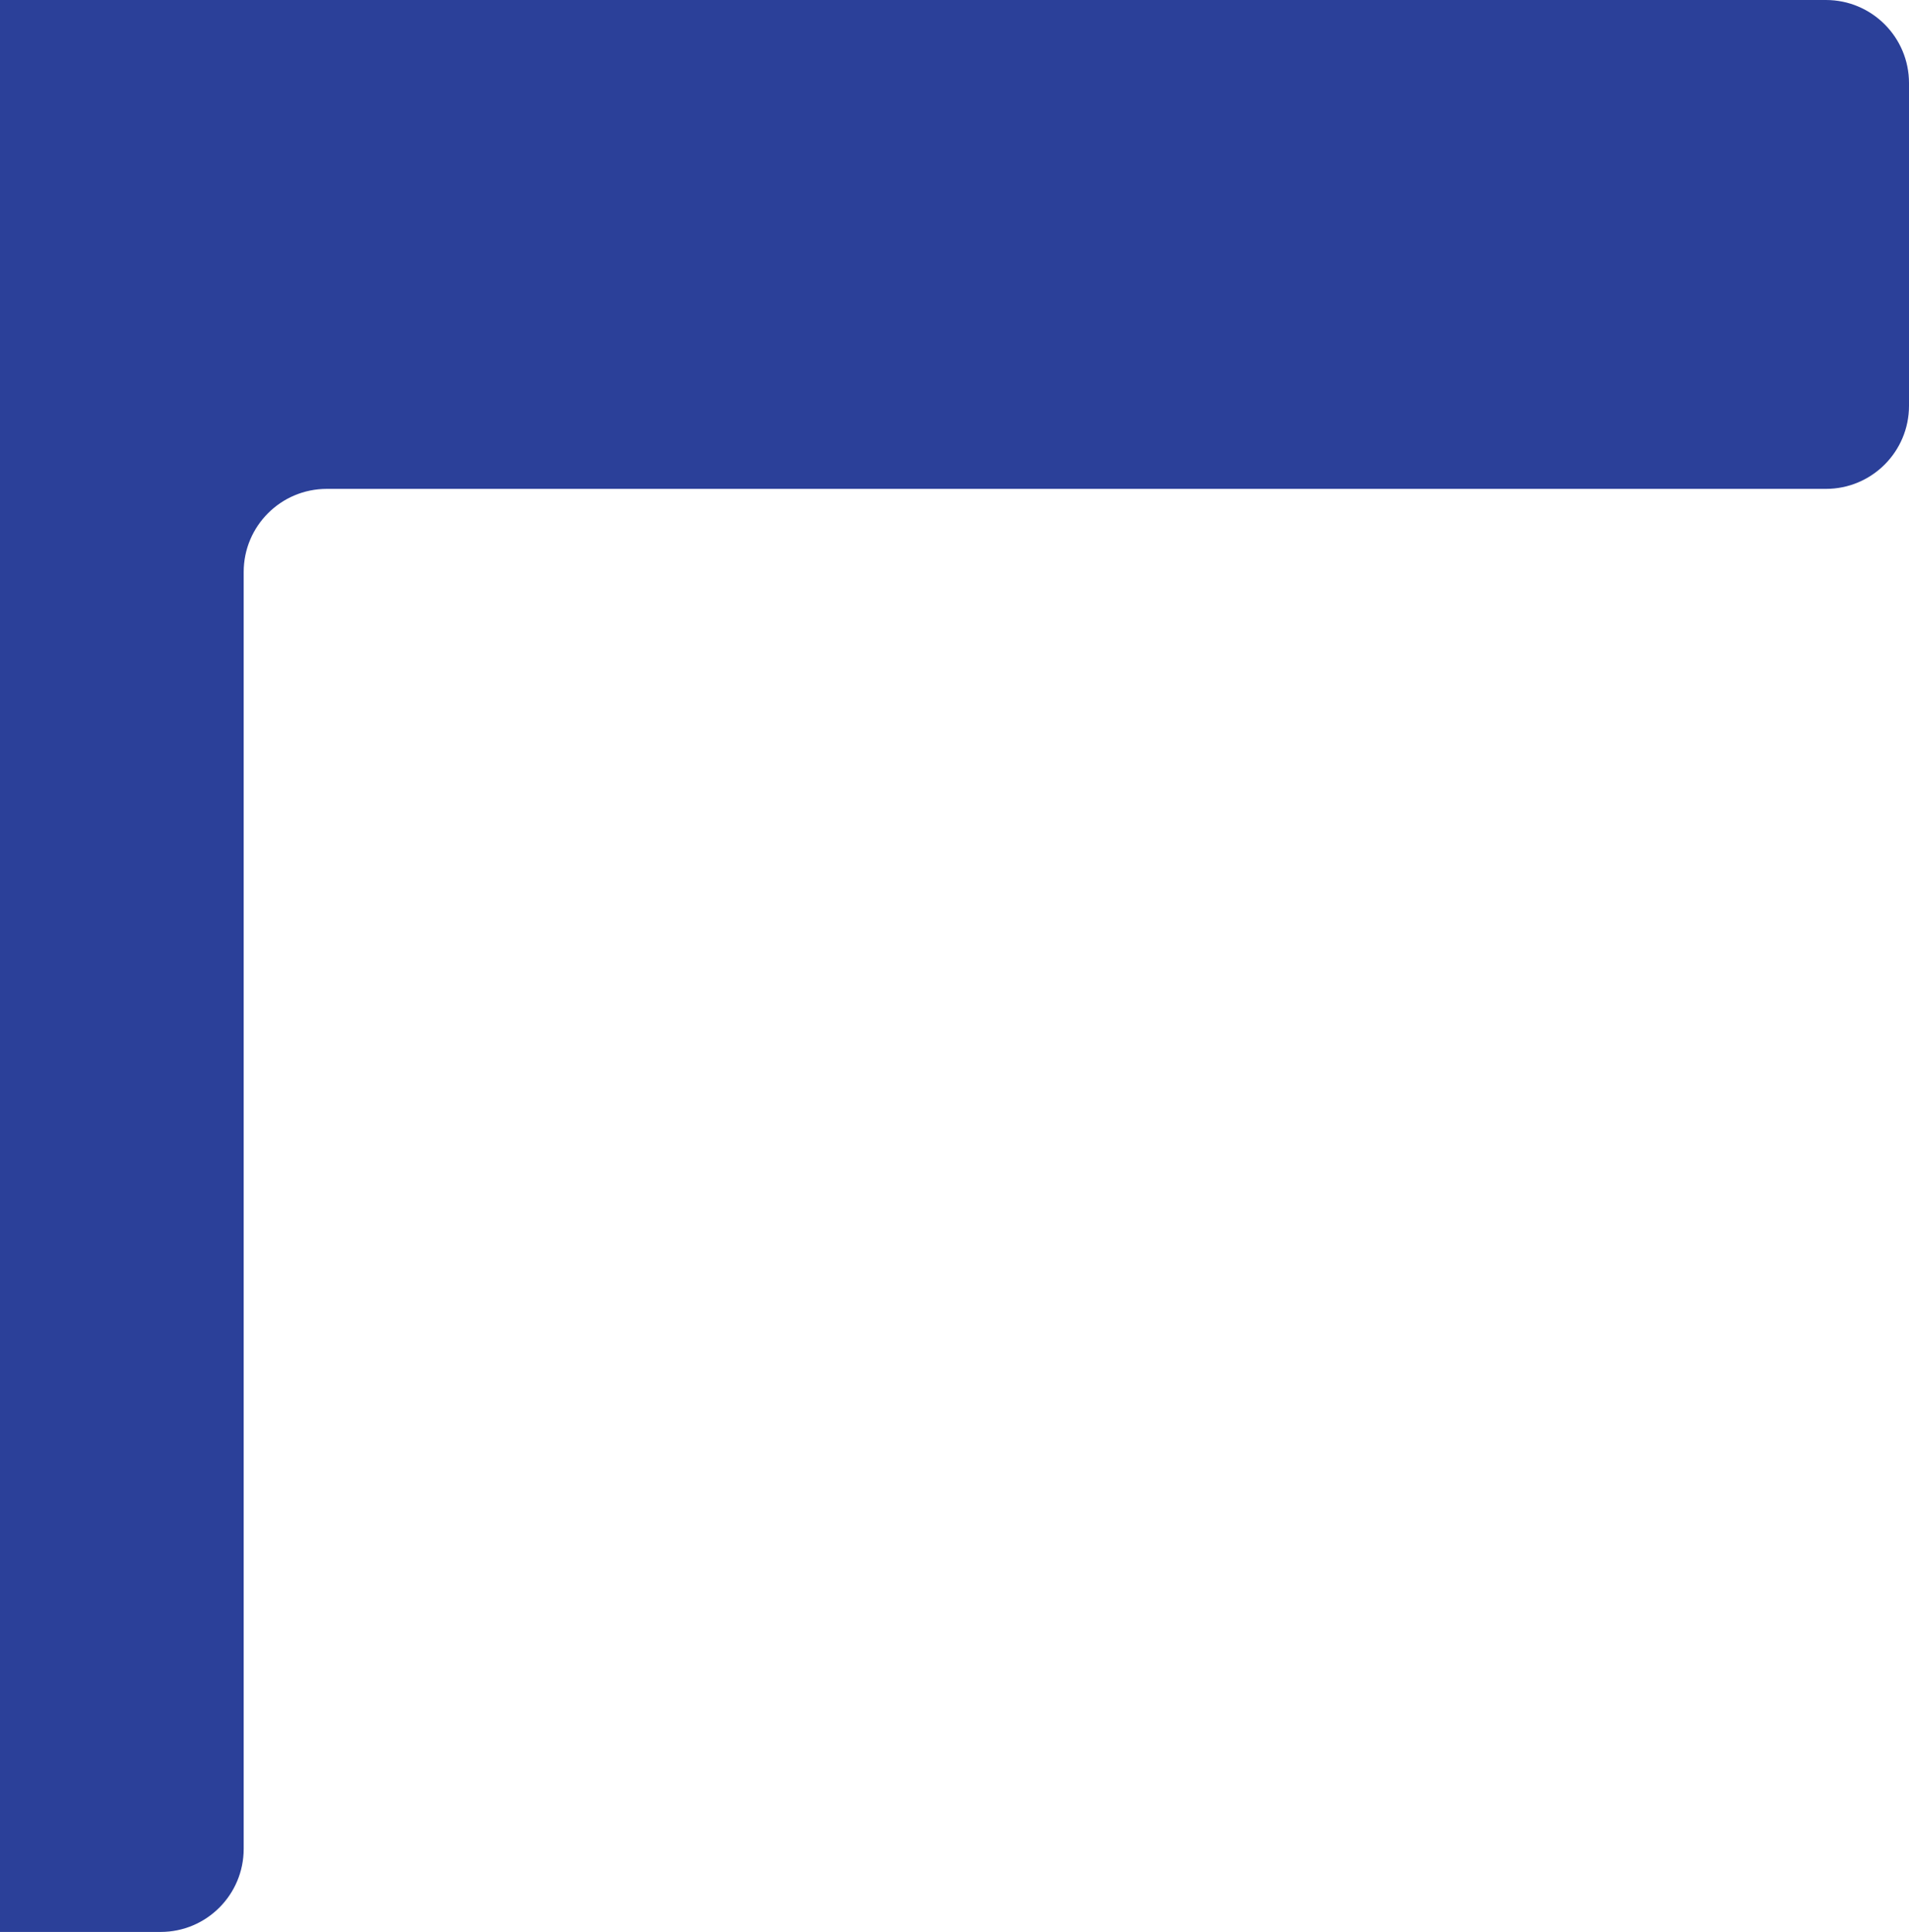 <svg width="919" height="930" viewBox="0 0 919 930" fill="none" xmlns="http://www.w3.org/2000/svg">
<path d="M-233 0H879C901.091 0 919 17.909 919 40V195.338C919 217.429 901.091 235.338 879 235.338H157.312C135.22 235.338 117.312 253.246 117.312 275.338V890C117.312 912.091 99.403 930 77.312 930H-233C-255.091 930 -273 912.091 -273 890V40C-273 17.909 -255.091 0 -233 0Z" fill="#2B4099"/>
</svg>
